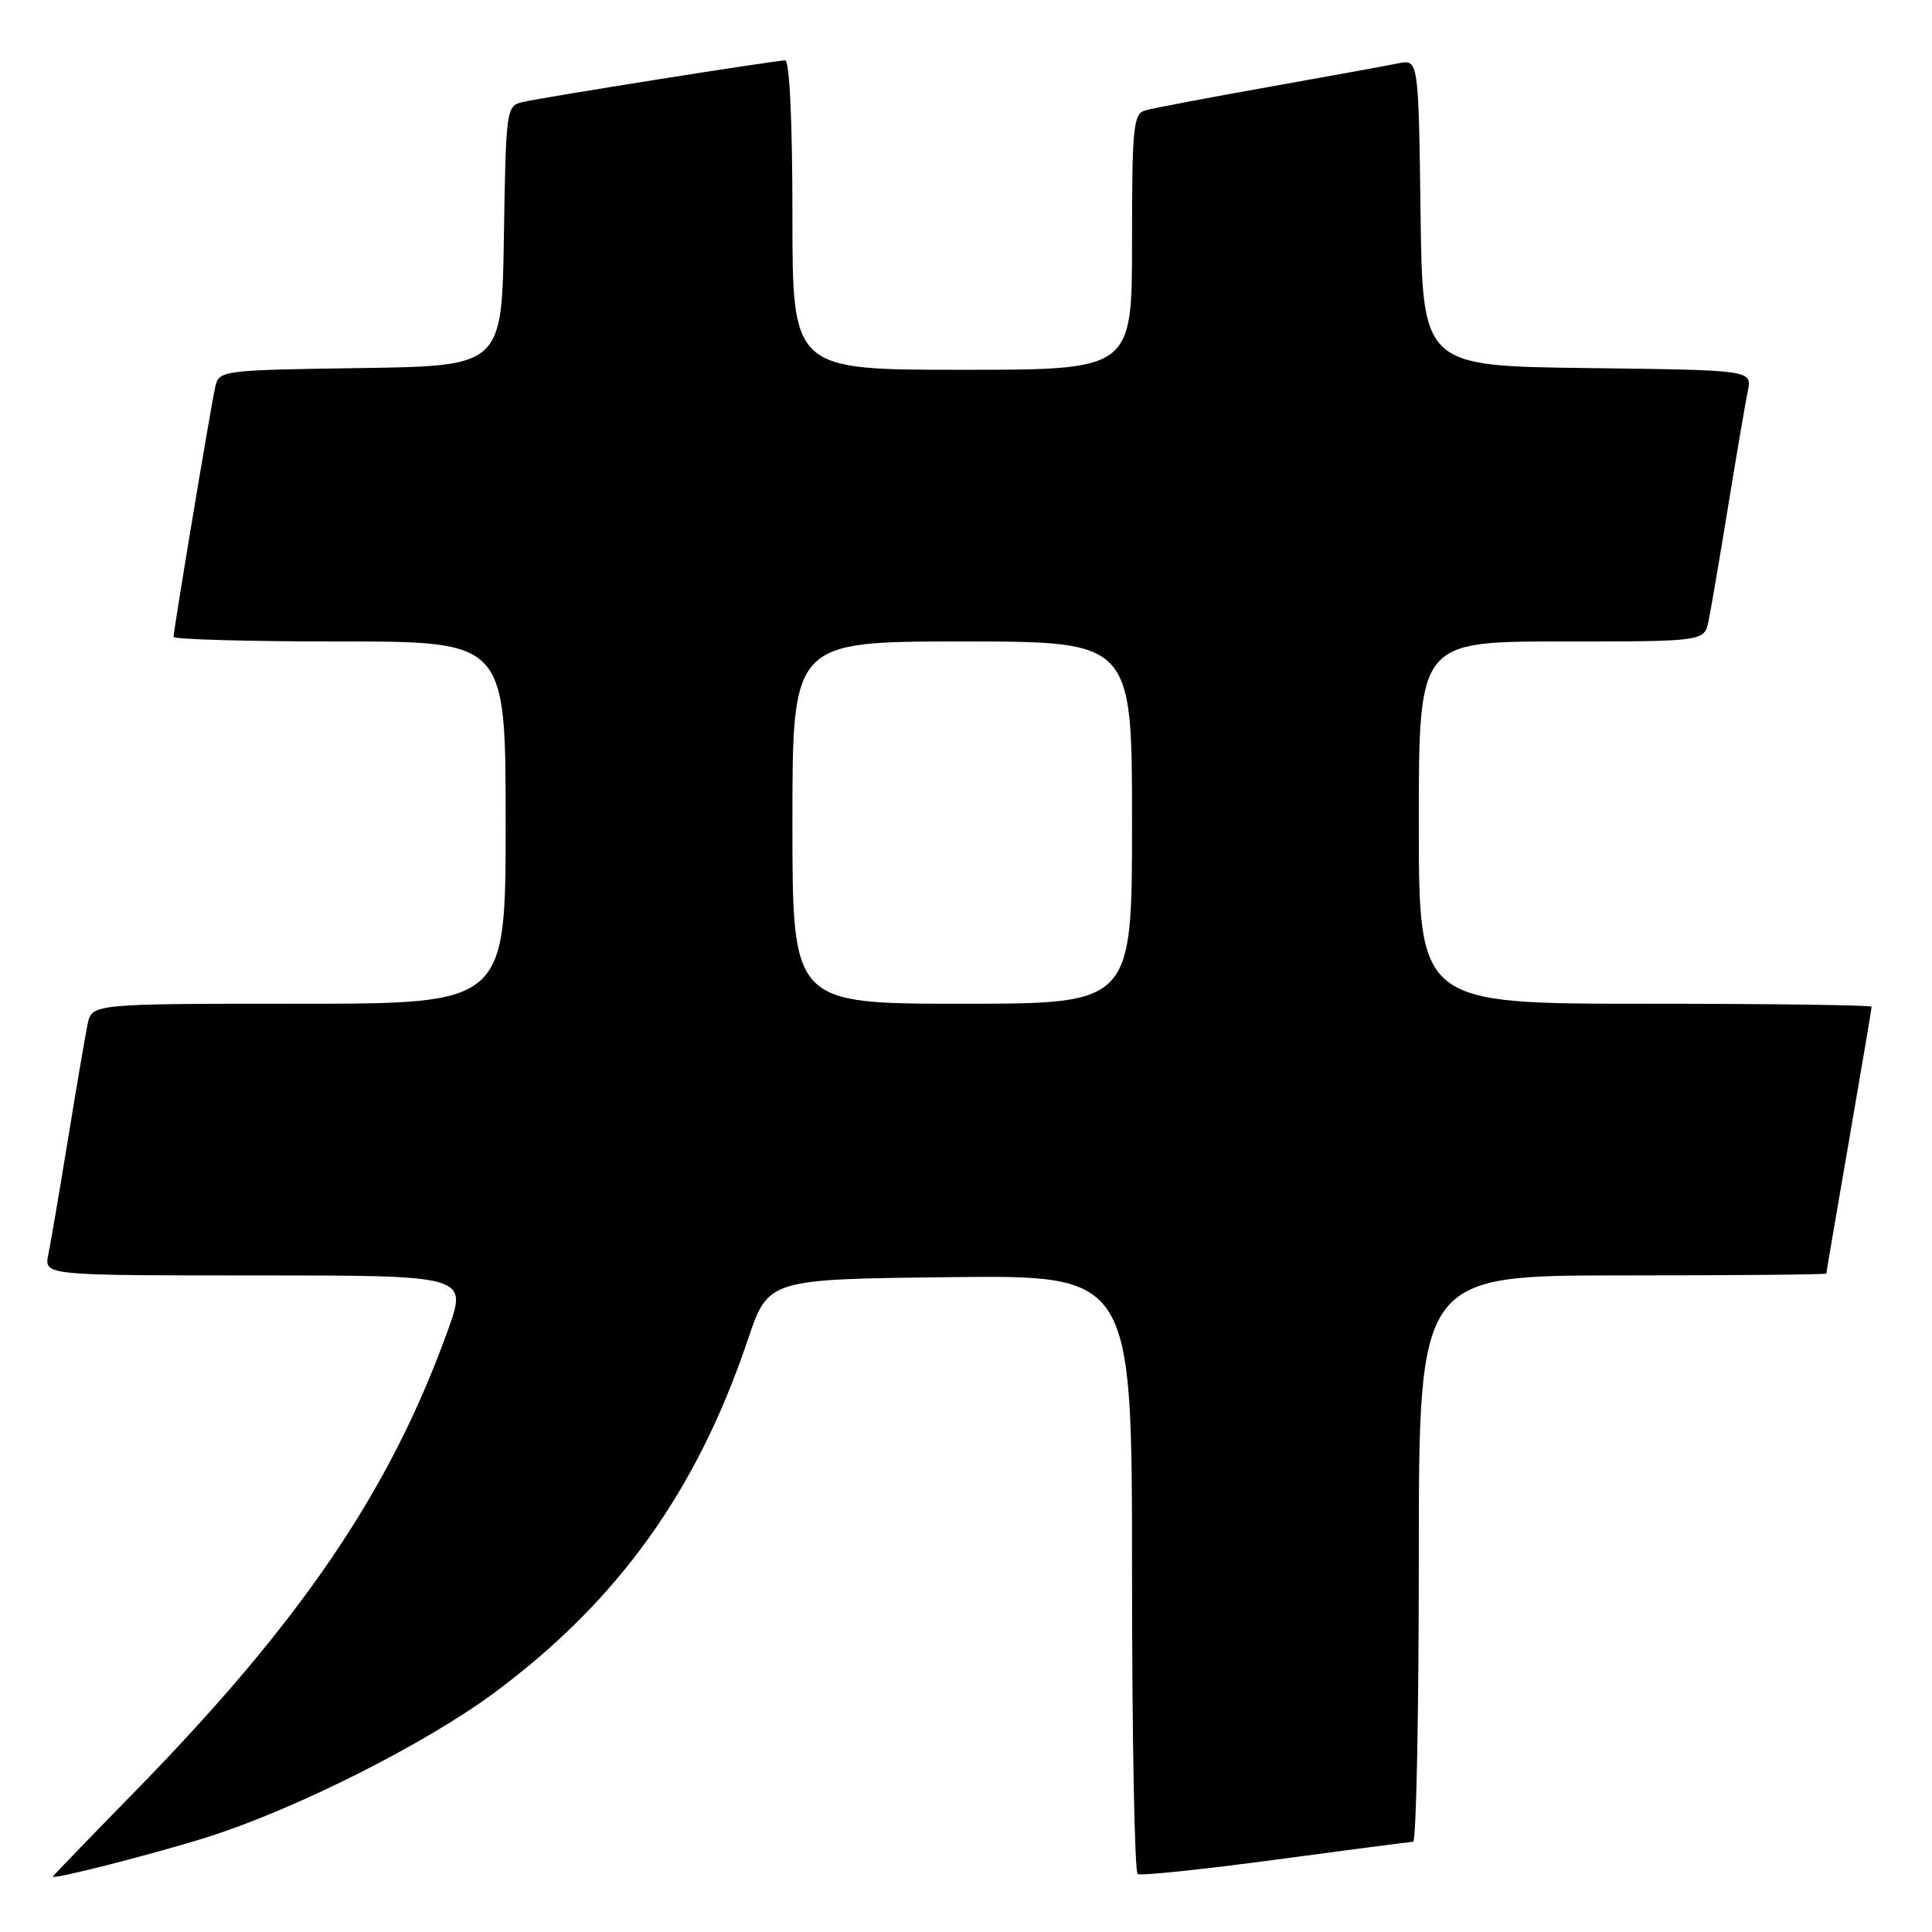 <?xml version="1.0" encoding="UTF-8" standalone="no"?>
<!DOCTYPE svg PUBLIC "-//W3C//DTD SVG 1.1//EN" "http://www.w3.org/Graphics/SVG/1.1/DTD/svg11.dtd" >
<svg xmlns="http://www.w3.org/2000/svg" xmlns:xlink="http://www.w3.org/1999/xlink" version="1.1" viewBox="0 0 256 256">
 <g >
 <path fill="currentColor"
d=" M 27.50 243.42 C 39.13 239.75 56.41 231.05 65.55 224.26 C 81.89 212.13 92.35 197.55 99.10 177.50 C 101.79 169.50 101.79 169.50 125.90 169.23 C 150.00 168.96 150.00 168.96 150.00 208.42 C 150.00 230.13 150.34 248.08 150.75 248.32 C 151.16 248.57 159.38 247.71 169.00 246.42 C 178.62 245.13 186.84 244.06 187.25 244.04 C 187.66 244.02 188.00 227.12 188.00 206.50 C 188.00 169.00 188.00 169.00 215.00 169.00 C 229.85 169.00 242.00 168.89 242.00 168.75 C 242.00 168.61 243.35 160.69 245.00 151.15 C 246.65 141.61 248.00 133.62 248.00 133.40 C 248.00 133.18 234.50 133.00 218.00 133.00 C 188.00 133.00 188.00 133.00 188.00 109.00 C 188.00 85.00 188.00 85.00 206.92 85.00 C 225.84 85.00 225.84 85.00 226.40 82.25 C 226.71 80.74 227.88 73.88 229.00 67.00 C 230.12 60.12 231.29 53.27 231.60 51.77 C 232.15 49.04 232.15 49.04 210.33 48.77 C 188.50 48.50 188.50 48.50 188.23 28.18 C 187.96 7.85 187.96 7.85 185.23 8.40 C 183.73 8.71 175.97 10.12 168.00 11.54 C 160.03 12.96 152.71 14.35 151.75 14.63 C 150.17 15.08 150.00 16.80 150.00 32.07 C 150.00 49.00 150.00 49.00 127.50 49.00 C 105.00 49.00 105.00 49.00 105.00 28.50 C 105.00 16.12 104.62 8.00 104.04 8.00 C 102.77 8.00 72.12 12.86 69.27 13.52 C 67.09 14.02 67.04 14.37 66.77 31.26 C 66.50 48.50 66.50 48.50 47.76 48.77 C 29.31 49.04 29.02 49.08 28.52 51.27 C 27.94 53.84 23.00 83.46 23.00 84.39 C 23.00 84.72 32.90 85.00 45.00 85.00 C 67.00 85.00 67.00 85.00 67.00 109.00 C 67.00 133.00 67.00 133.00 39.58 133.00 C 12.16 133.00 12.16 133.00 11.60 135.75 C 11.29 137.26 10.12 144.12 9.00 151.00 C 7.88 157.88 6.71 164.74 6.40 166.25 C 5.84 169.00 5.84 169.00 33.90 169.00 C 61.96 169.00 61.96 169.00 59.35 176.25 C 51.72 197.48 39.95 214.83 17.77 237.50 C 11.85 243.55 7.01 248.57 7.00 248.66 C 6.99 249.09 20.40 245.66 27.50 243.42 Z  M 105.00 109.00 C 105.00 85.00 105.00 85.00 127.50 85.00 C 150.00 85.00 150.00 85.00 150.00 109.00 C 150.00 133.00 150.00 133.00 127.50 133.00 C 105.00 133.00 105.00 133.00 105.00 109.00 Z "/>
</g>
</svg>